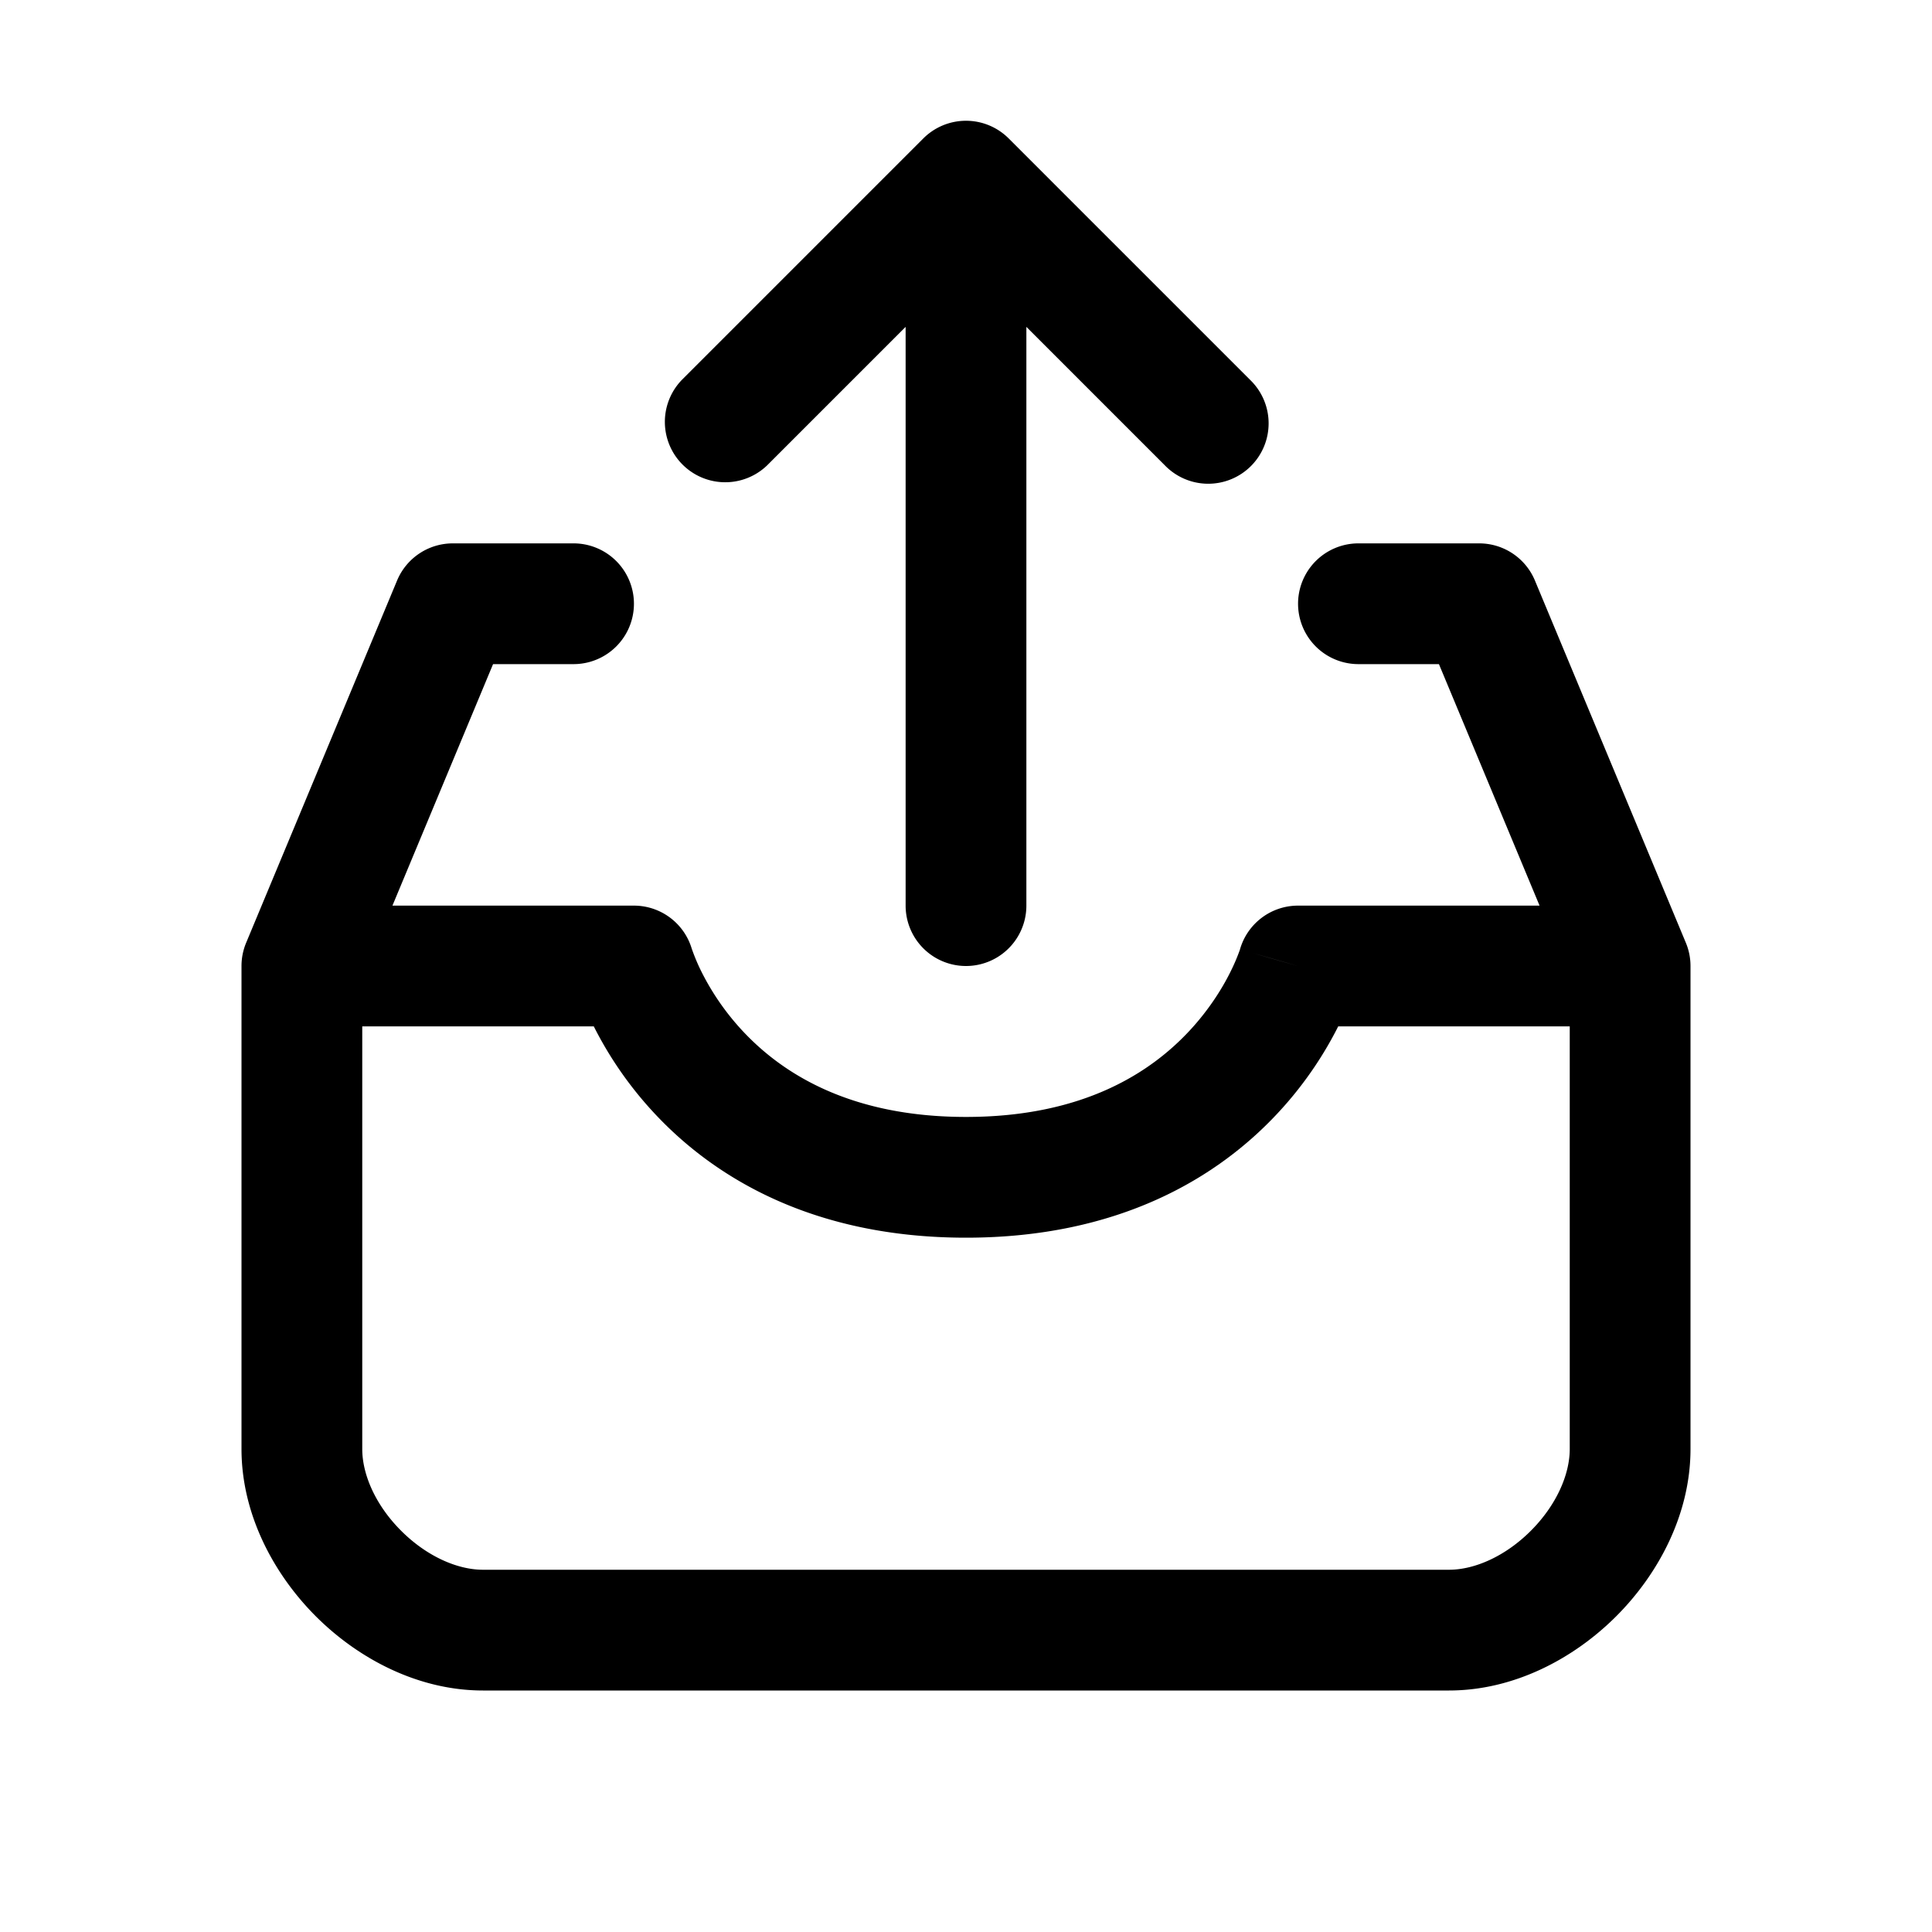 <svg xmlns="http://www.w3.org/2000/svg" xmlns:xlink="http://www.w3.org/1999/xlink" aria-hidden="true" role="img" class="iconify iconify--quill" width="1em" height="1em" preserveAspectRatio="xMidYMid meet" viewBox="0 0 32 32" data-icon="quill:outbox"><path fill="currentColor" d="m5 16l-.923-.385A1 1 0 0 0 4 16h1Zm22 0h1a1 1 0 0 0-.077-.385L27 16Zm-5.5 0v-1a1 1 0 0 0-.962.725L21.5 16Zm-11 0l.961-.275A1 1 0 0 0 10.5 15v1Zm14-6l.923-.385A1 1 0 0 0 24.5 9v1Zm1.5 9.5a1 1 0 1 0 2 0h-2Zm-22 0a1 1 0 1 0 2 0H4ZM22.5 9a1 1 0 1 0 0 2V9Zm-15 1V9a1 1 0 0 0-.923.615L7.5 10Zm2 1a1 1 0 1 0 0-2v2Zm5.5 4a1 1 0 1 0 2 0h-2Zm2-11a1 1 0 1 0-2 0h2Zm-1-1l.707-.707a1 1 0 0 0-1.414 0L16 3Zm3.293 4.707a1 1 0 1 0 1.414-1.414l-1.414 1.414Zm-8-1.414a1 1 0 0 0 1.414 1.414l-1.414-1.414ZM27 16h-1v8h2v-7.999L27 16Zm-1 8c0 .425-.223.933-.645 1.355c-.422.422-.93.645-1.355.645v2c1.075 0 2.067-.527 2.77-1.23c.703-.703 1.23-1.695 1.23-2.77h-2ZM8 26c-.425 0-.933-.223-1.355-.645C6.222 24.933 6 24.425 6 24H4c0 1.075.528 2.067 1.23 2.77C5.933 27.473 6.925 28 8 28v-2Zm-2-2v-8H4v8h2Zm10-3.5c2.547 0 4.182-1.005 5.17-2.07c.484-.52.8-1.041.998-1.436a5.28 5.28 0 0 0 .285-.691a1.307 1.307 0 0 0 .007-.023v-.003l.001-.001L21.5 16a87.01 87.01 0 0 1-.961-.276v-.003l.001-.002v-.002l-.002.01a3.259 3.259 0 0 1-.159.372c-.13.262-.346.616-.674.97c-.637.686-1.752 1.431-3.705 1.431v2Zm5.5-3.5H27v-2h-5.5v2ZM5 17h5.5v-2H5v2Zm5.5-1a78.07 78.07 0 0 0-.961.276v.004l.003.006a1.573 1.573 0 0 0 .02.066c.013.038.03.09.054.152c.047.124.117.292.216.49a6.2 6.2 0 0 0 .998 1.436c.988 1.065 2.623 2.07 5.17 2.07v-2c-1.953 0-3.068-.745-3.705-1.43a4.196 4.196 0 0 1-.674-.97a3.259 3.259 0 0 1-.162-.383v.002l.001.002v.002l.001.001L10.5 16ZM24 26H8v2h16v-2Zm-.423-15.615l2.5 6l1.846-.77l-2.5-6l-1.846.77ZM26 16v3.5h2V16h-2ZM4 16v3.5h2V16H4Zm18.5-5h2V9h-2v2Zm-15 0h2V9h-2v2Zm-.923-1.385l-2.5 6l1.846.77l2.5-6l-1.846-.77ZM17 15V4h-2v11h2ZM15.293 3.707l4 4l1.414-1.414l-4-4l-1.414 1.414Zm0-1.414l-4 4l1.414 1.414l4-4l-1.414-1.414Z"></path></svg>